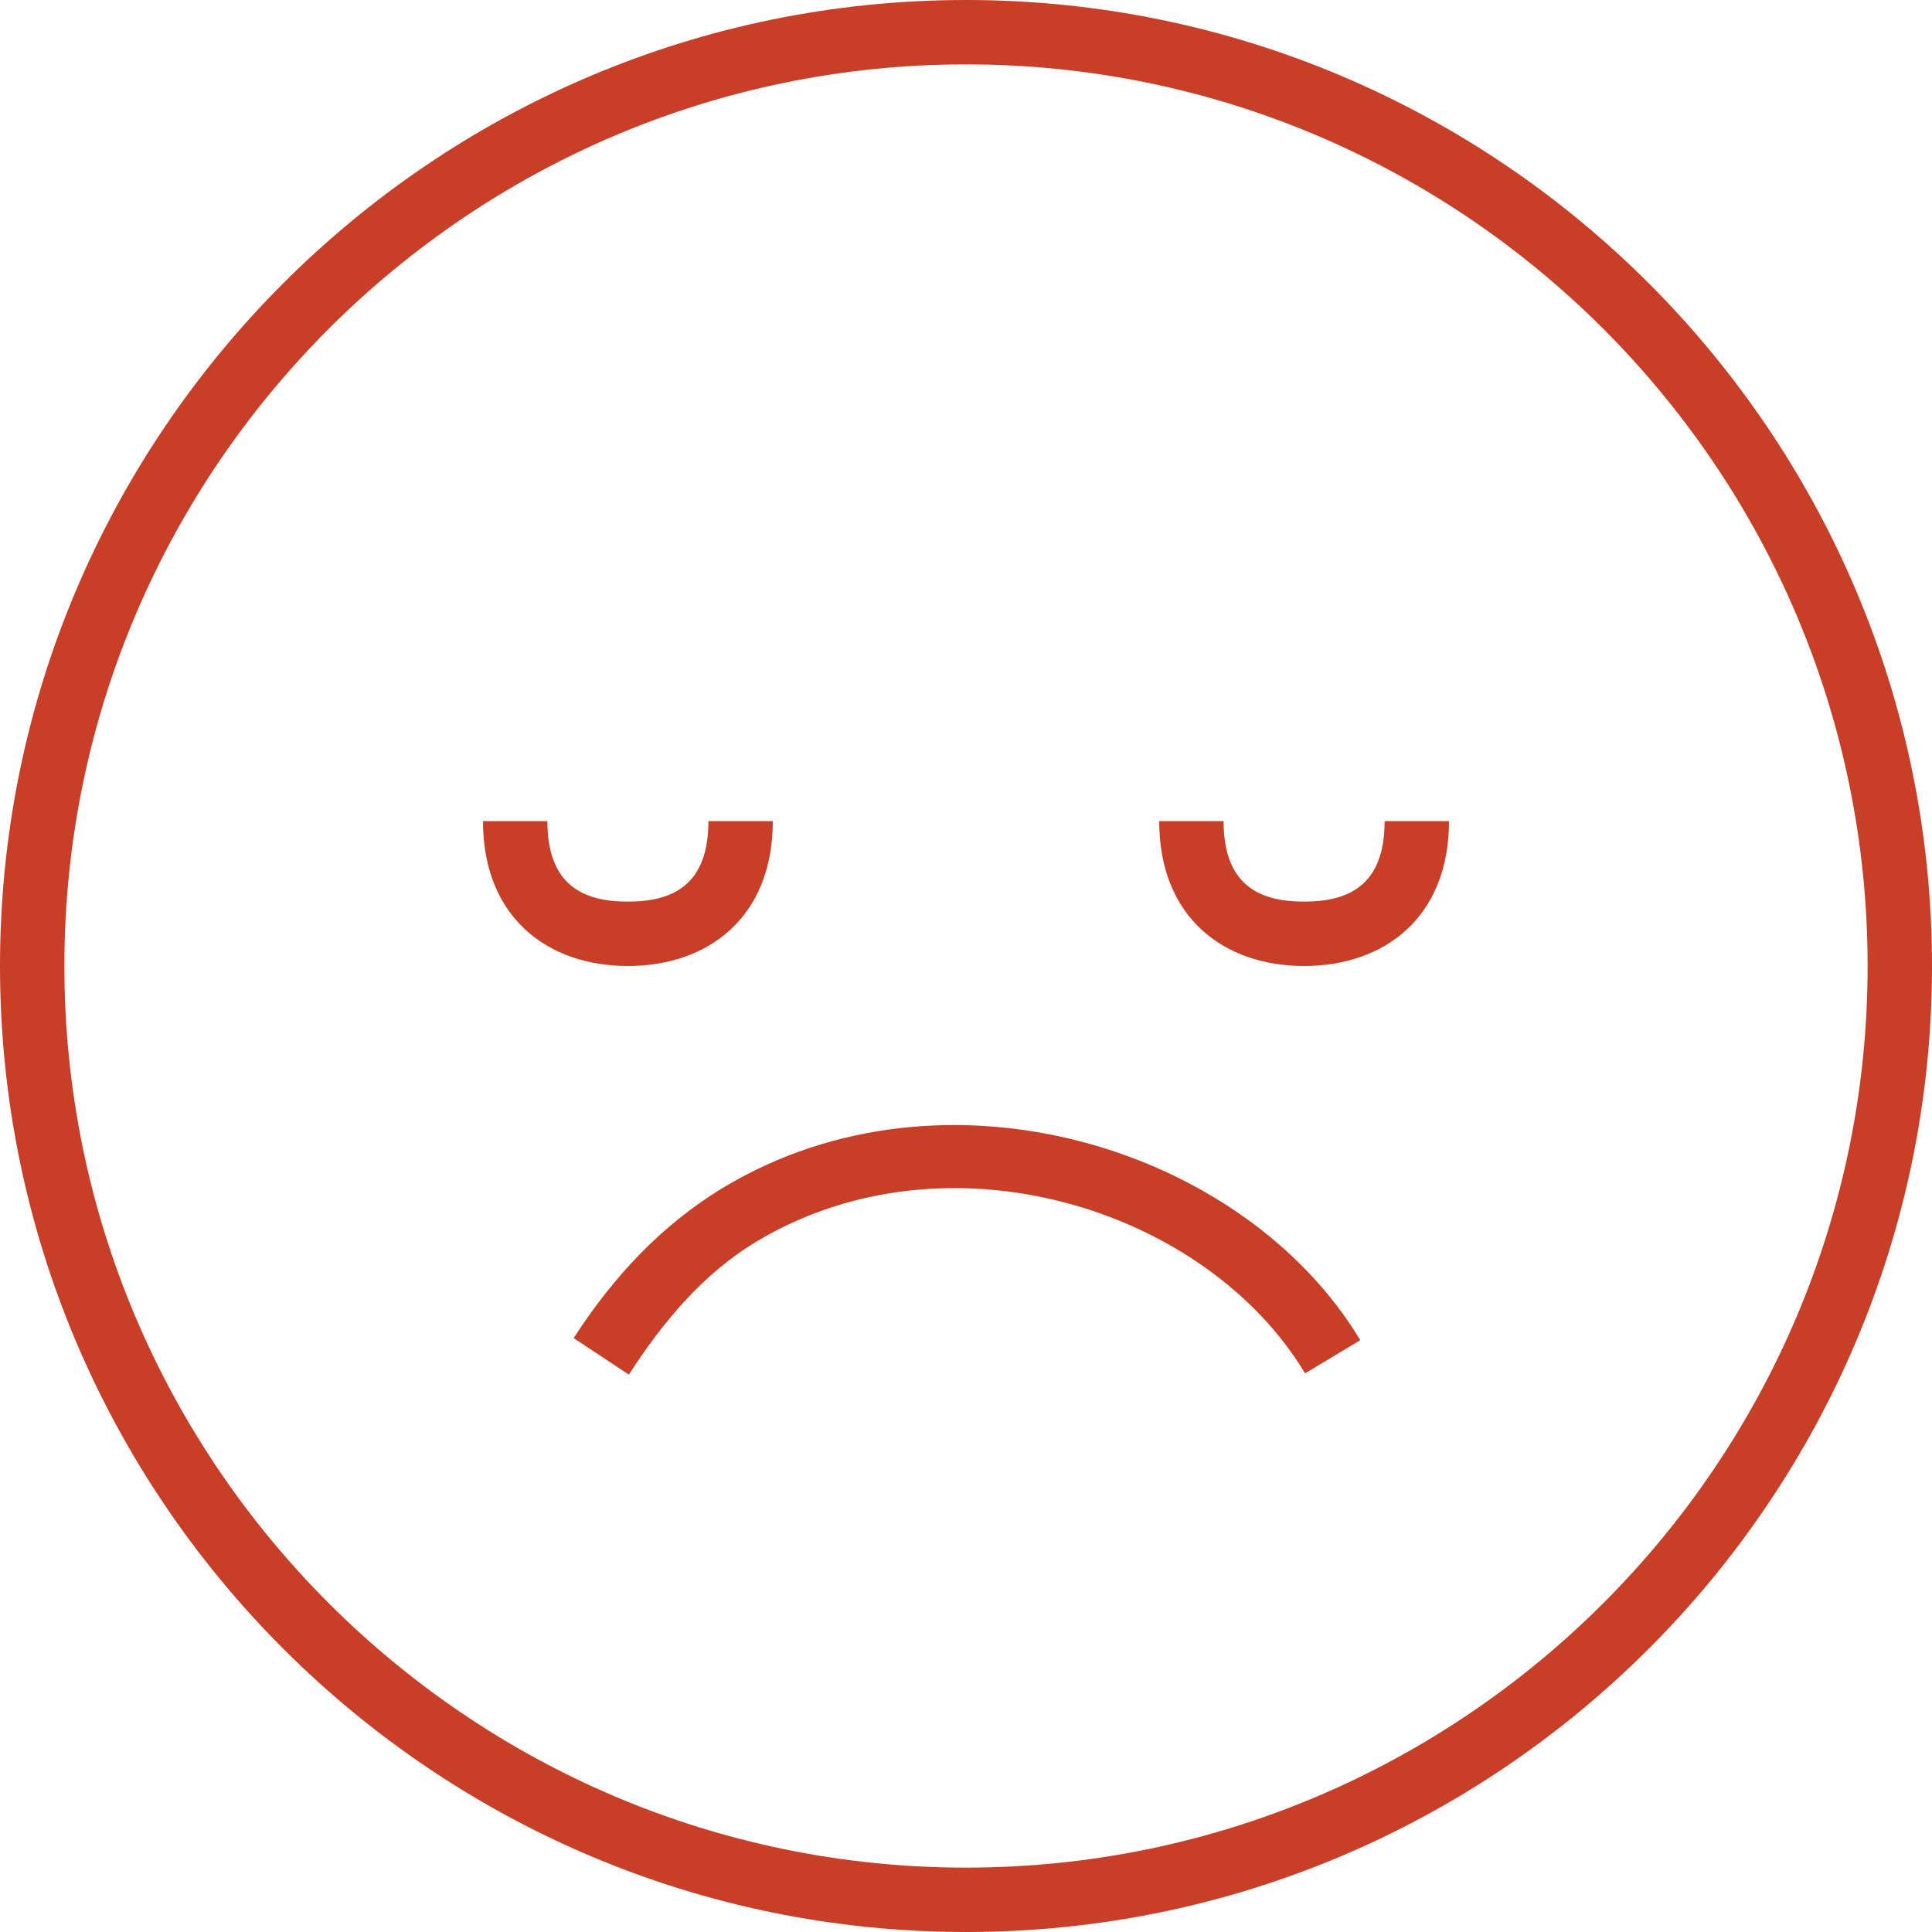 <?xml version="1.0" encoding="UTF-8" standalone="no"?>
<svg width="40px" height="40px" viewBox="0 0 40 40" version="1.1" xmlns="http://www.w3.org/2000/svg" xmlns:xlink="http://www.w3.org/1999/xlink">
    <!-- Generator: Sketch 3.7.2 (28276) - http://www.bohemiancoding.com/sketch -->
    <title>ic-negative-feedback-on</title>
    <desc>Created with Sketch.</desc>
    <defs></defs>
    <g id="Page-1" stroke="none" stroke-width="1" fill="none" fill-rule="evenodd">
        <path d="M20,0 C8.972,0 9.09494702e-13,8.972 9.09494702e-13,20 C9.09494702e-13,31.028 8.972,40 20,40 C31.028,40 40,31.028 40,20 C40,8.972 31.028,0 20,0 L20,0 Z M20,38.667 C9.707,38.667 1.333,30.293 1.333,20 C1.333,9.707 9.707,1.333 20,1.333 C30.293,1.333 38.667,9.707 38.667,20 C38.667,30.293 30.293,38.667 20,38.667 L20,38.667 Z M13,20 C11.346,20 10,21 10,23 L11.333,23 C11.333,21.667 12.081,21.333 13,21.333 C13.919,21.333 14.667,21.667 14.667,23 L16,23 C16,21 14.654,20 13,20 L13,20 Z M27,21.333 C27.919,21.333 28.667,21.667 28.667,23 L30,23 C30,21 28.654,20 27,20 C25.346,20 24,21 24,23 L25.333,23 C25.333,21.667 26.081,21.333 27,21.333 L27,21.333 Z M13.02,11.54 L11.877,12.296 C12.683,13.548 13.699,14.646 14.984,15.417 C19.552,18.163 25.759,16.253 28.163,12.253 L27.02,11.566 C24.96,14.996 19.598,16.66 15.66,14.293 C14.553,13.628 13.714,12.618 13.02,11.54 L13.02,11.54 Z" id="ic-negative-feedback-on" fill="#C83E27" transform="translate(20, 20) scale(1, -1) translate(-20, -20) "></path>
    </g>
</svg>